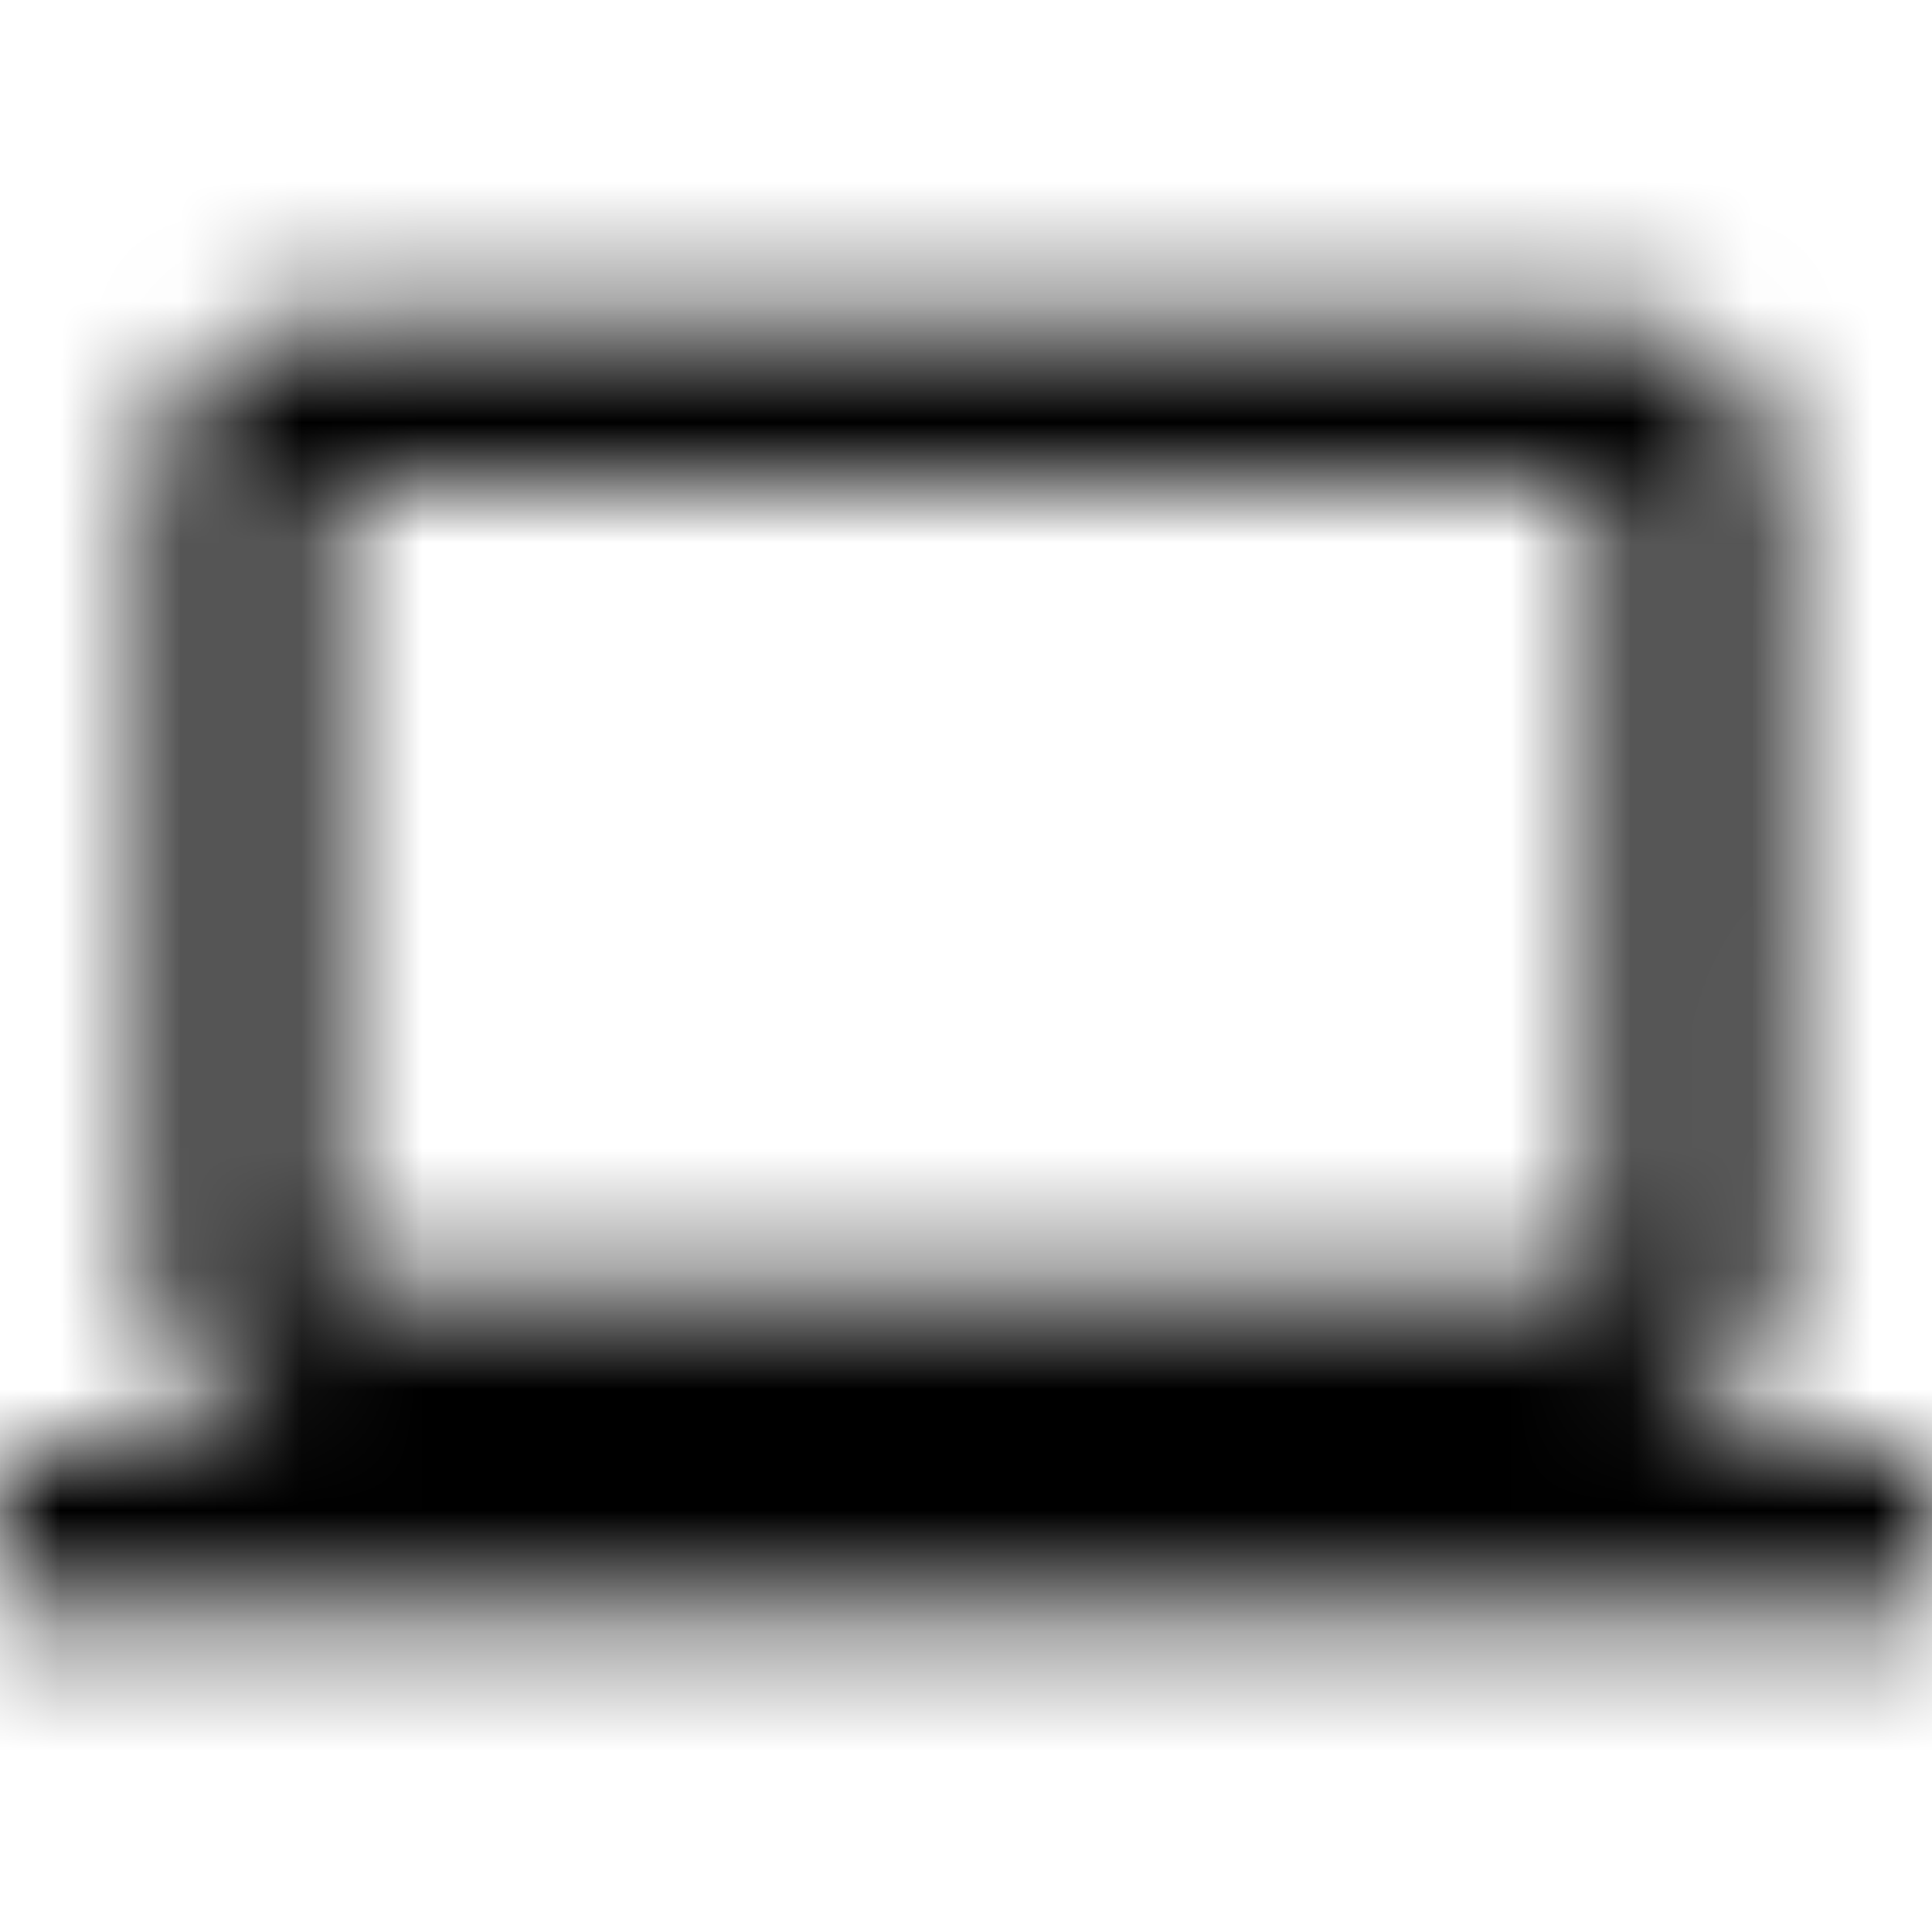 <svg xmlns="http://www.w3.org/2000/svg" xmlns:xlink="http://www.w3.org/1999/xlink" width="16" height="16" viewBox="0 0 16 16">
  <defs>
    <path id="computer-a" d="M13.333,12 C14.067,12 14.66,11.4 14.66,10.667 L14.667,4 C14.667,3.267 14.067,2.667 13.333,2.667 L2.667,2.667 C1.933,2.667 1.333,3.267 1.333,4 L1.333,10.667 C1.333,11.4 1.933,12 2.667,12 L-5.00000006e-08,12 L-5.00000006e-08,13.333 L16,13.333 L16,12 L13.333,12 Z M2.667,4 L13.333,4 L13.333,10.667 L2.667,10.667 L2.667,4 Z"/>
  </defs>
  <g fill="none" fill-rule="evenodd">
    <mask id="computer-b" fill="#fff">
      <use xlink:href="#computer-a"/>
    </mask>
    <g fill="CurrentColor" mask="url(#computer-b)">
      <rect width="16" height="16"/>
    </g>
  </g>
</svg>
